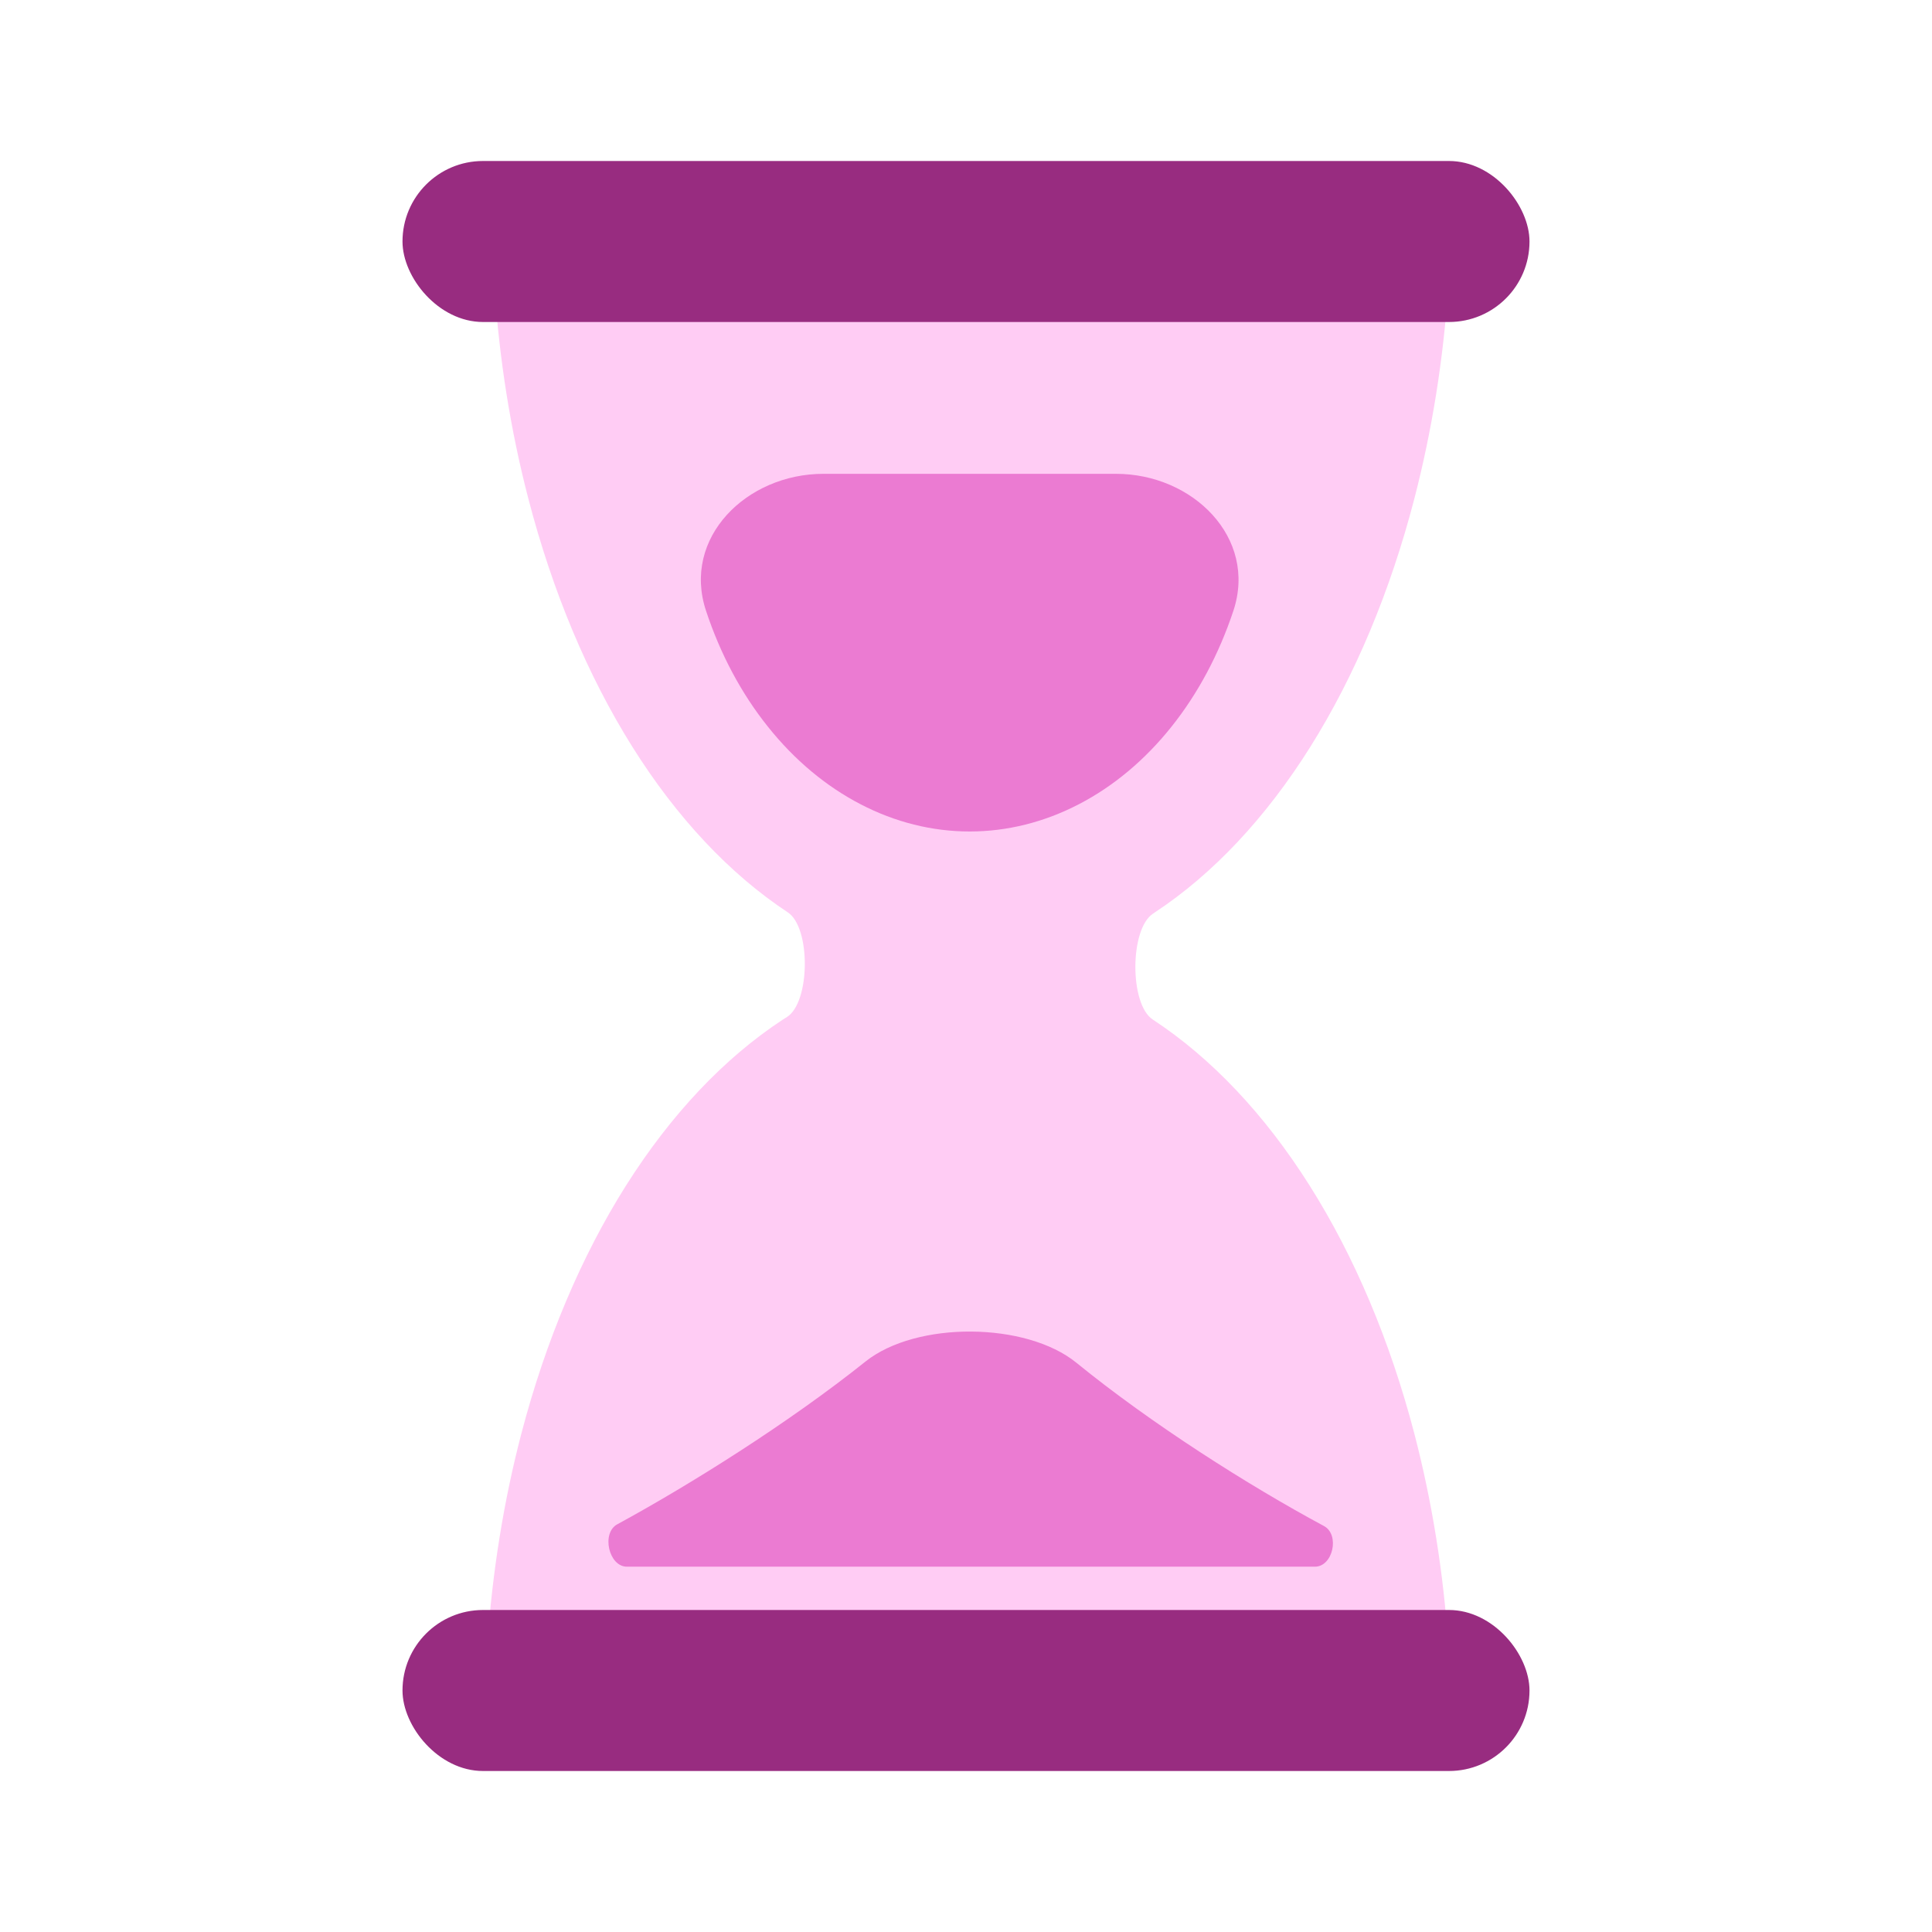 <svg width="24" height="24" viewBox="0 0 24 24" fill="none" xmlns="http://www.w3.org/2000/svg">
<g id="Icon_type_pre">
<path id="Union" fill-rule="evenodd" clip-rule="evenodd" d="M15.547 8.245C15.803 7.093 14.926 6 13.746 6H10.346C9.165 6 8.289 7.093 8.545 8.245C8.652 8.728 8.949 9.148 9.368 9.41L10.893 10.363C11.21 10.561 11.578 10.667 11.953 10.667H12.139C12.514 10.667 12.881 10.561 13.199 10.363L14.723 9.41C15.143 9.148 15.44 8.728 15.547 8.245Z" fill="#EB7BD2"/>
<path id="Union_2" fill-rule="evenodd" clip-rule="evenodd" d="M6.563 6.193C6.343 5.349 6.202 4.461 6.142 3.557C6.106 3.006 6.557 2.558 7.109 2.558H12.066H17.024C17.576 2.558 18.027 3.006 17.991 3.557C17.931 4.461 17.789 5.349 17.57 6.193C17.271 7.346 16.832 8.393 16.279 9.275C15.726 10.157 15.069 10.857 14.346 11.334C14.338 11.339 14.331 11.345 14.323 11.35C14.033 11.539 14.03 12.476 14.32 12.665C15.048 13.143 15.71 13.843 16.267 14.725C16.825 15.607 17.267 16.654 17.569 17.807C17.789 18.651 17.932 19.538 17.992 20.443C18.029 20.994 17.578 21.442 17.026 21.442H12.023H7.02C6.468 21.442 6.017 20.994 6.053 20.443C6.114 19.538 6.256 18.651 6.477 17.807C6.779 16.654 7.221 15.607 7.778 14.725C8.336 13.843 8.997 13.143 9.726 12.665C9.743 12.654 9.76 12.643 9.777 12.633C10.066 12.448 10.073 11.523 9.787 11.334C9.064 10.857 8.407 10.157 7.854 9.275C7.301 8.393 6.862 7.346 6.563 6.193Z" fill="#FFCCF4"/>
<path id="Ellipse 27" d="M10.229 5.886C9.274 5.886 8.47 6.68 8.77 7.586C8.948 8.125 9.209 8.615 9.539 9.027C9.868 9.44 10.259 9.767 10.689 9.99C11.119 10.214 11.58 10.329 12.046 10.329C12.511 10.329 12.972 10.214 13.403 9.99C13.833 9.767 14.224 9.44 14.553 9.027C14.882 8.615 15.143 8.125 15.322 7.586C15.621 6.68 14.818 5.886 13.863 5.886L12.046 5.886L10.229 5.886Z" fill="#EB7BD2"/>
<path id="Vector 20" d="M10.752 16.913C9.814 17.663 8.592 18.433 7.667 18.936C7.468 19.045 7.562 19.462 7.788 19.462H16.334C16.559 19.462 16.646 19.064 16.447 18.957C15.509 18.453 14.299 17.684 13.372 16.929C12.746 16.419 11.383 16.41 10.752 16.913Z" fill="#EB7BD2"/>
<rect id="Rectangle 189" x="5" y="2" width="14" height="2" rx="1" fill="#982C80"/>
<rect id="Rectangle 190" x="5" y="20" width="14" height="2" rx="1" fill="#982C80"/>
</g>
</svg>
